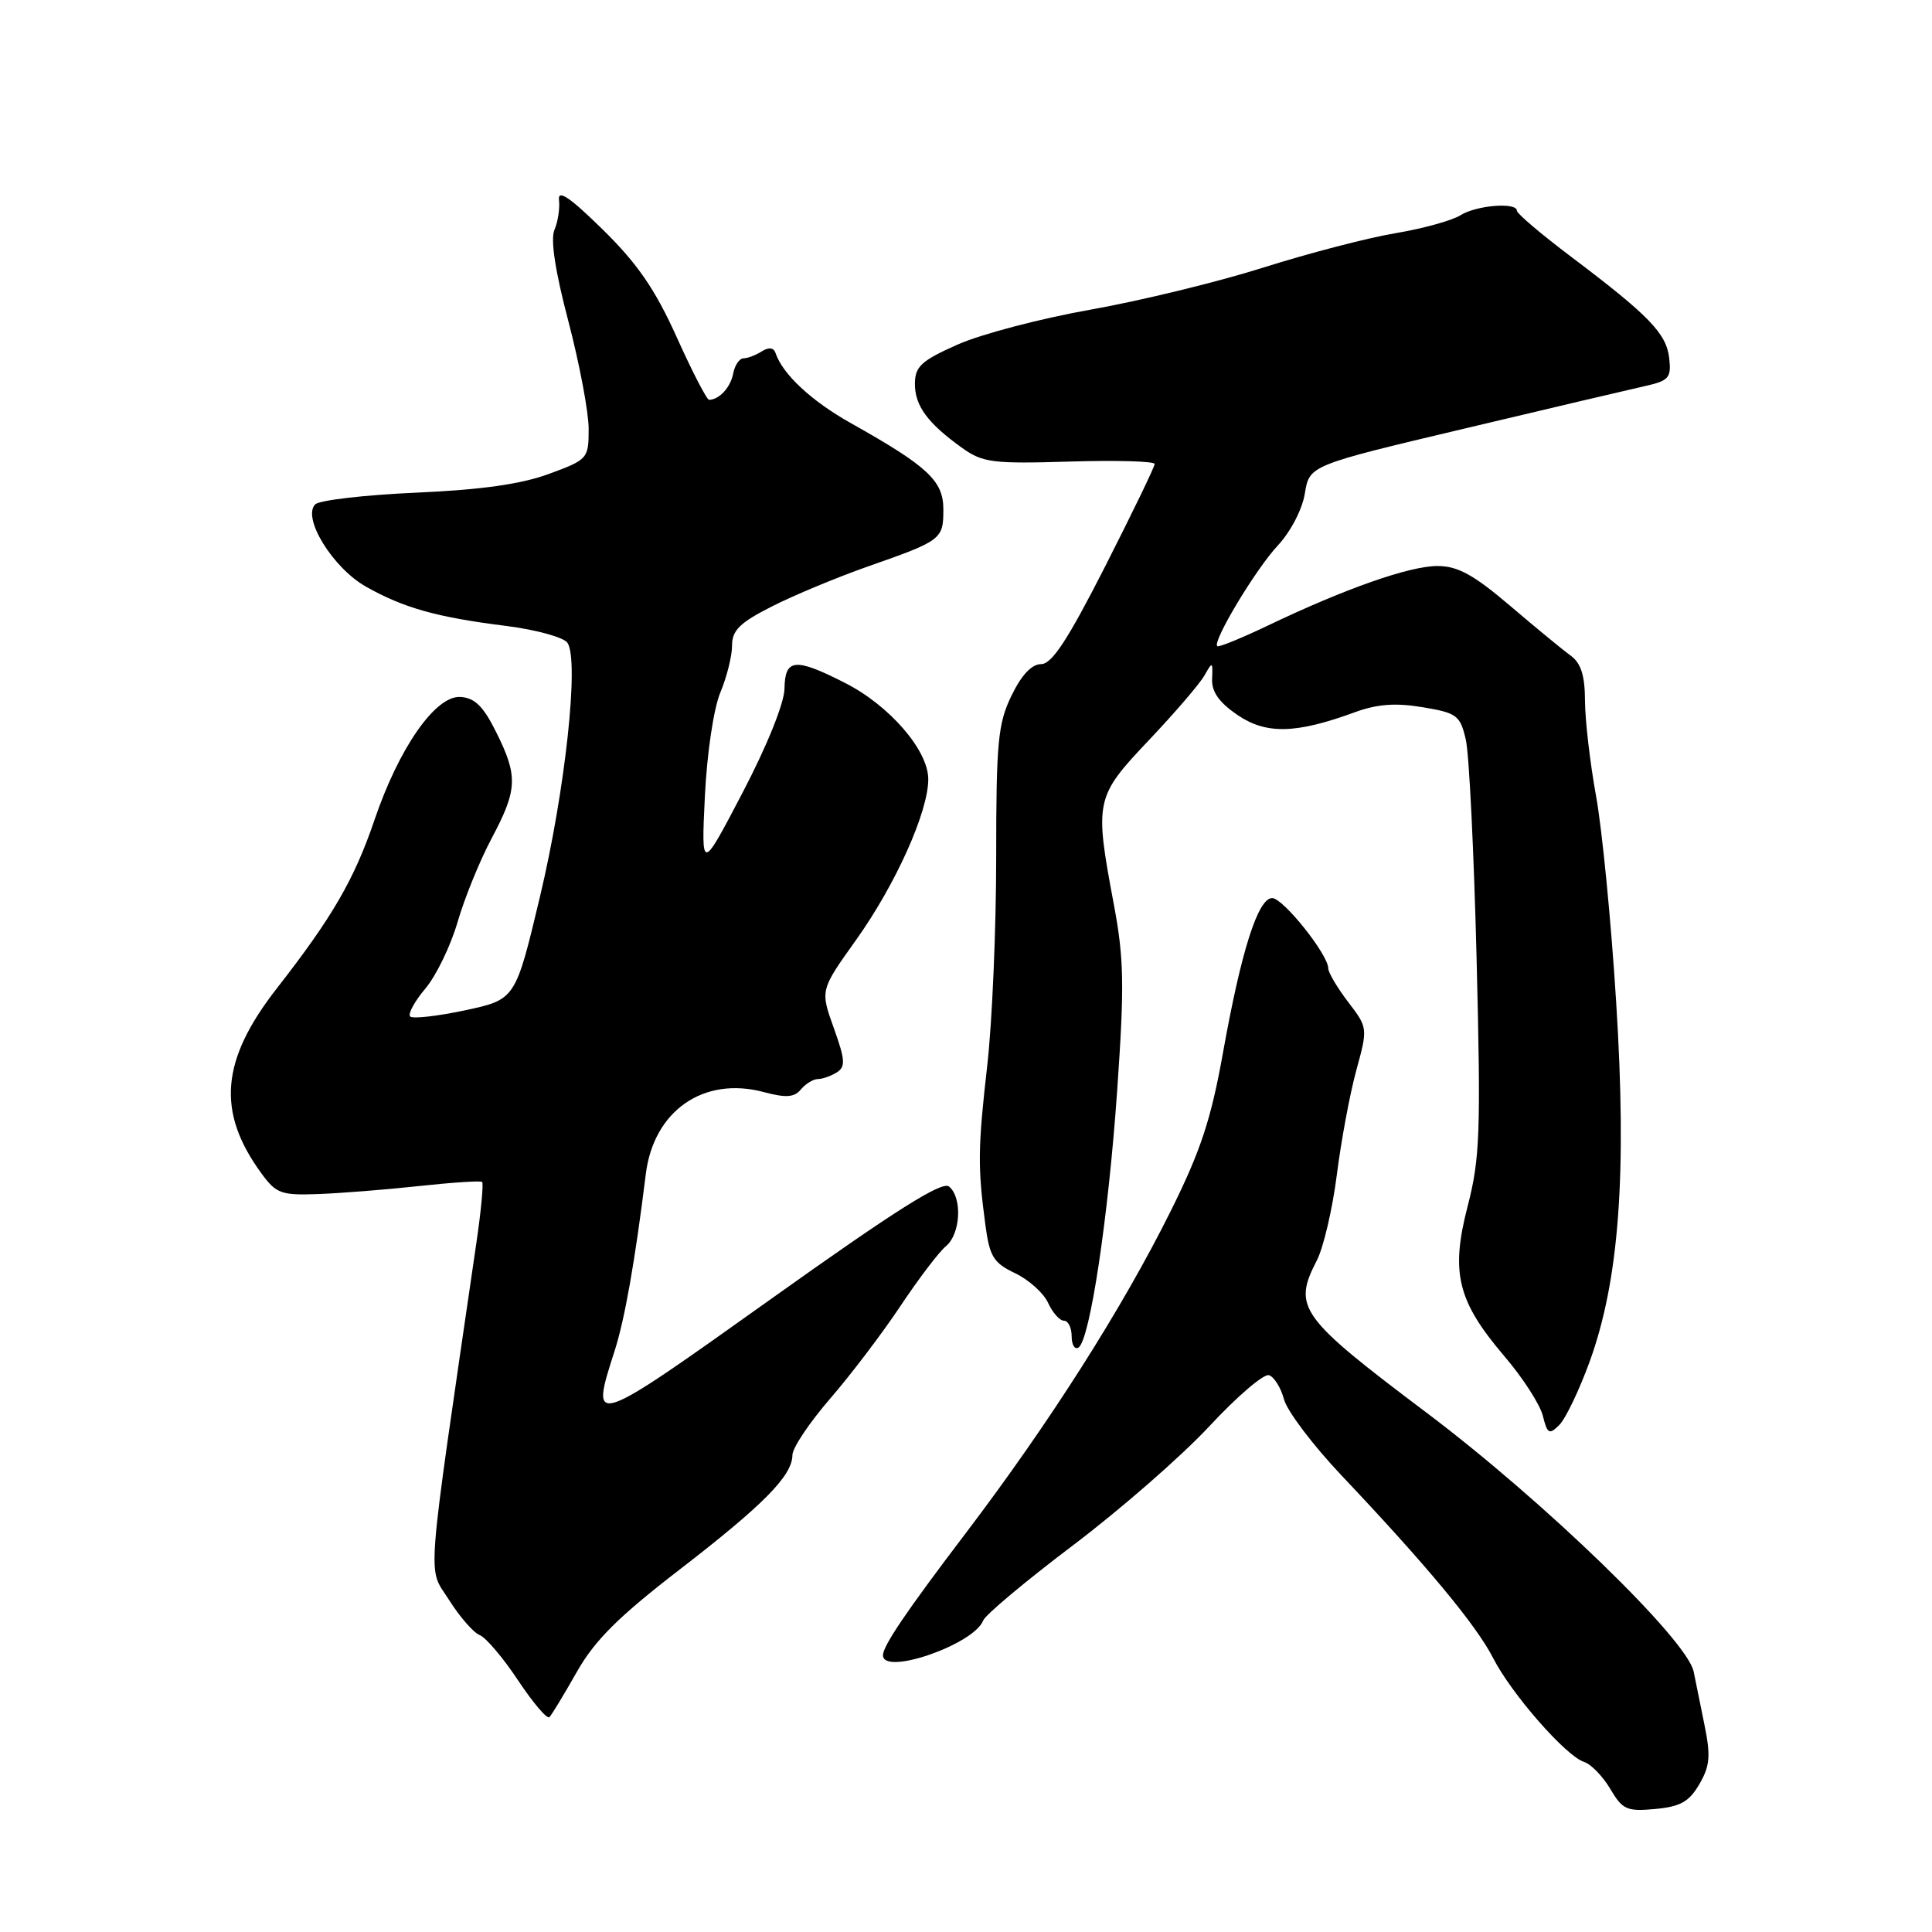 <?xml version="1.0" encoding="UTF-8" standalone="no"?>
<!DOCTYPE svg PUBLIC "-//W3C//DTD SVG 1.1//EN" "http://www.w3.org/Graphics/SVG/1.1/DTD/svg11.dtd" >
<svg xmlns="http://www.w3.org/2000/svg" xmlns:xlink="http://www.w3.org/1999/xlink" version="1.1" viewBox="0 0 256 256">
 <g >
 <path fill="currentColor"
d=" M 225.18 236.40 C 226.58 233.99 226.69 232.66 225.84 228.50 C 225.28 225.75 224.64 222.60 224.42 221.50 C 223.59 217.32 204.63 198.94 189.00 187.17 C 172.18 174.51 171.27 173.24 174.48 167.03 C 175.36 165.33 176.55 160.24 177.13 155.72 C 177.70 151.20 178.86 144.96 179.71 141.85 C 181.25 136.22 181.25 136.19 178.63 132.76 C 177.18 130.86 176.00 128.86 176.00 128.31 C 176.00 126.49 170.02 119.00 168.57 119.00 C 166.69 119.00 164.46 126.02 162.05 139.50 C 160.47 148.32 159.10 152.49 155.11 160.50 C 148.73 173.33 139.10 188.48 128.06 203.03 C 120.08 213.53 117.00 218.08 117.00 219.33 C 117.00 222.08 129.06 217.90 130.28 214.72 C 130.57 213.97 135.92 209.49 142.18 204.76 C 148.44 200.03 156.57 192.94 160.24 188.99 C 163.91 185.04 167.47 181.99 168.15 182.22 C 168.83 182.44 169.73 183.89 170.14 185.43 C 170.55 186.97 173.95 191.47 177.69 195.43 C 189.05 207.43 195.63 215.36 197.84 219.69 C 200.28 224.46 207.50 232.71 209.91 233.47 C 210.82 233.76 212.38 235.37 213.37 237.04 C 214.99 239.79 215.56 240.05 219.33 239.70 C 222.67 239.39 223.83 238.73 225.18 236.40 Z  M 76.43 221.54 C 78.81 217.35 81.93 214.24 90.01 208.01 C 101.21 199.37 104.99 195.53 105.00 192.80 C 105.00 191.86 107.26 188.49 110.02 185.30 C 112.78 182.11 116.98 176.57 119.35 173.00 C 121.73 169.43 124.42 165.88 125.34 165.13 C 127.29 163.51 127.54 158.69 125.75 157.22 C 124.83 156.46 118.59 160.41 102.25 172.06 C 78.22 189.19 78.15 189.21 81.44 179.00 C 82.79 174.79 84.14 167.13 85.57 155.59 C 86.60 147.19 93.22 142.58 101.18 144.70 C 104.14 145.49 105.24 145.42 106.12 144.36 C 106.74 143.61 107.75 142.99 108.37 142.98 C 108.99 142.98 110.12 142.57 110.89 142.09 C 112.06 141.35 111.99 140.42 110.48 136.21 C 108.68 131.20 108.68 131.20 113.44 124.54 C 118.68 117.19 123.00 107.57 123.00 103.25 C 123.00 99.41 117.86 93.47 111.93 90.47 C 105.34 87.12 104.01 87.25 103.95 91.25 C 103.92 93.17 101.65 98.80 98.41 105.00 C 92.92 115.50 92.92 115.50 93.40 105.50 C 93.68 99.81 94.56 93.90 95.44 91.78 C 96.30 89.74 97.00 86.93 97.00 85.55 C 97.00 83.52 98.02 82.52 102.25 80.37 C 105.14 78.90 110.88 76.51 115.00 75.06 C 124.79 71.63 125.00 71.47 125.00 67.49 C 125.00 63.71 122.95 61.80 112.78 56.09 C 107.52 53.14 103.70 49.59 102.76 46.77 C 102.52 46.05 101.87 45.97 100.94 46.56 C 100.15 47.06 99.06 47.48 98.51 47.48 C 97.97 47.49 97.36 48.40 97.15 49.50 C 96.80 51.33 95.32 52.95 93.96 52.98 C 93.66 52.99 91.73 49.26 89.67 44.68 C 86.81 38.34 84.48 34.95 79.88 30.43 C 75.49 26.12 73.90 25.05 74.07 26.50 C 74.20 27.60 73.93 29.38 73.47 30.45 C 72.92 31.73 73.56 35.91 75.32 42.60 C 76.79 48.21 78.00 54.62 78.00 56.83 C 78.00 60.77 77.89 60.90 72.75 62.79 C 69.09 64.15 63.77 64.90 55.14 65.28 C 48.34 65.58 42.32 66.28 41.77 66.83 C 40.00 68.60 44.10 75.26 48.50 77.74 C 53.50 80.56 57.88 81.79 67.07 82.94 C 71.04 83.44 74.69 84.45 75.19 85.17 C 76.77 87.51 74.90 104.75 71.55 118.81 C 68.30 132.44 68.30 132.44 61.63 133.87 C 57.96 134.65 54.68 135.02 54.35 134.69 C 54.02 134.36 54.93 132.69 56.37 130.98 C 57.81 129.27 59.72 125.31 60.63 122.18 C 61.53 119.06 63.56 114.07 65.13 111.11 C 68.58 104.63 68.66 102.85 65.74 97.00 C 64.04 93.58 62.90 92.46 61.00 92.35 C 57.71 92.15 52.88 99.06 49.62 108.65 C 46.94 116.53 44.04 121.53 36.70 130.94 C 29.25 140.48 28.67 147.31 34.64 155.48 C 36.59 158.15 37.26 158.40 42.14 158.22 C 45.09 158.11 51.10 157.64 55.50 157.16 C 59.90 156.68 63.67 156.44 63.88 156.61 C 64.09 156.78 63.75 160.43 63.12 164.71 C 56.34 211.21 56.63 207.45 59.48 211.97 C 60.91 214.24 62.75 216.35 63.57 216.66 C 64.38 216.98 66.67 219.67 68.65 222.66 C 70.63 225.64 72.50 227.84 72.80 227.53 C 73.10 227.23 74.74 224.53 76.43 221.54 Z  M 210.63 180.44 C 214.55 169.64 215.59 155.60 214.15 132.78 C 213.49 122.18 212.29 109.90 211.49 105.50 C 210.69 101.10 210.03 95.42 210.02 92.87 C 210.01 89.51 209.49 87.87 208.12 86.87 C 207.08 86.12 203.46 83.14 200.07 80.25 C 195.24 76.14 193.15 75.00 190.47 75.00 C 186.76 75.00 178.28 77.98 168.06 82.86 C 164.51 84.56 161.47 85.80 161.29 85.62 C 160.64 84.98 166.40 75.40 169.30 72.30 C 171.01 70.47 172.56 67.50 172.90 65.38 C 173.51 61.66 173.51 61.66 194.00 56.80 C 205.28 54.12 216.07 51.58 218.00 51.15 C 221.13 50.45 221.47 50.06 221.18 47.47 C 220.82 44.20 218.51 41.81 208.22 34.05 C 204.25 31.06 201.00 28.30 201.00 27.93 C 201.00 26.76 195.65 27.19 193.52 28.52 C 192.41 29.22 188.54 30.29 184.91 30.90 C 181.29 31.50 173.41 33.55 167.41 35.45 C 161.41 37.35 151.10 39.86 144.50 41.03 C 137.90 42.20 129.97 44.28 126.88 45.66 C 122.08 47.79 121.25 48.56 121.23 50.83 C 121.21 53.76 122.92 56.09 127.50 59.36 C 130.22 61.30 131.54 61.47 141.75 61.16 C 147.94 60.97 153.00 61.12 153.00 61.48 C 153.00 61.85 150.04 67.96 146.43 75.07 C 141.47 84.81 139.38 88.00 137.95 88.00 C 136.70 88.00 135.35 89.45 134.02 92.19 C 132.23 95.89 132.00 98.36 132.00 113.58 C 132.00 123.05 131.47 135.45 130.82 141.14 C 129.57 152.11 129.54 154.63 130.57 162.32 C 131.13 166.51 131.64 167.34 134.51 168.71 C 136.32 169.57 138.29 171.34 138.88 172.64 C 139.47 173.94 140.42 175.00 140.98 175.00 C 141.54 175.00 142.00 175.93 142.00 177.06 C 142.00 178.19 142.40 178.87 142.90 178.56 C 144.41 177.63 146.87 161.30 148.04 144.37 C 149.00 130.55 148.94 127.02 147.58 119.79 C 145.01 106.07 145.11 105.60 152.25 98.06 C 155.69 94.43 159.00 90.57 159.61 89.48 C 160.65 87.63 160.71 87.65 160.61 89.94 C 160.53 91.66 161.52 93.06 163.97 94.74 C 167.79 97.33 171.70 97.24 179.54 94.37 C 182.50 93.29 184.92 93.11 188.51 93.71 C 193.07 94.47 193.48 94.79 194.23 98.02 C 194.67 99.93 195.31 113.04 195.66 127.15 C 196.23 150.05 196.10 153.54 194.47 159.83 C 192.19 168.65 193.11 172.40 199.35 179.72 C 201.77 182.55 204.06 186.10 204.43 187.59 C 205.04 190.02 205.28 190.15 206.63 188.80 C 207.46 187.96 209.26 184.20 210.63 180.44 Z "/>
</g>
</svg>